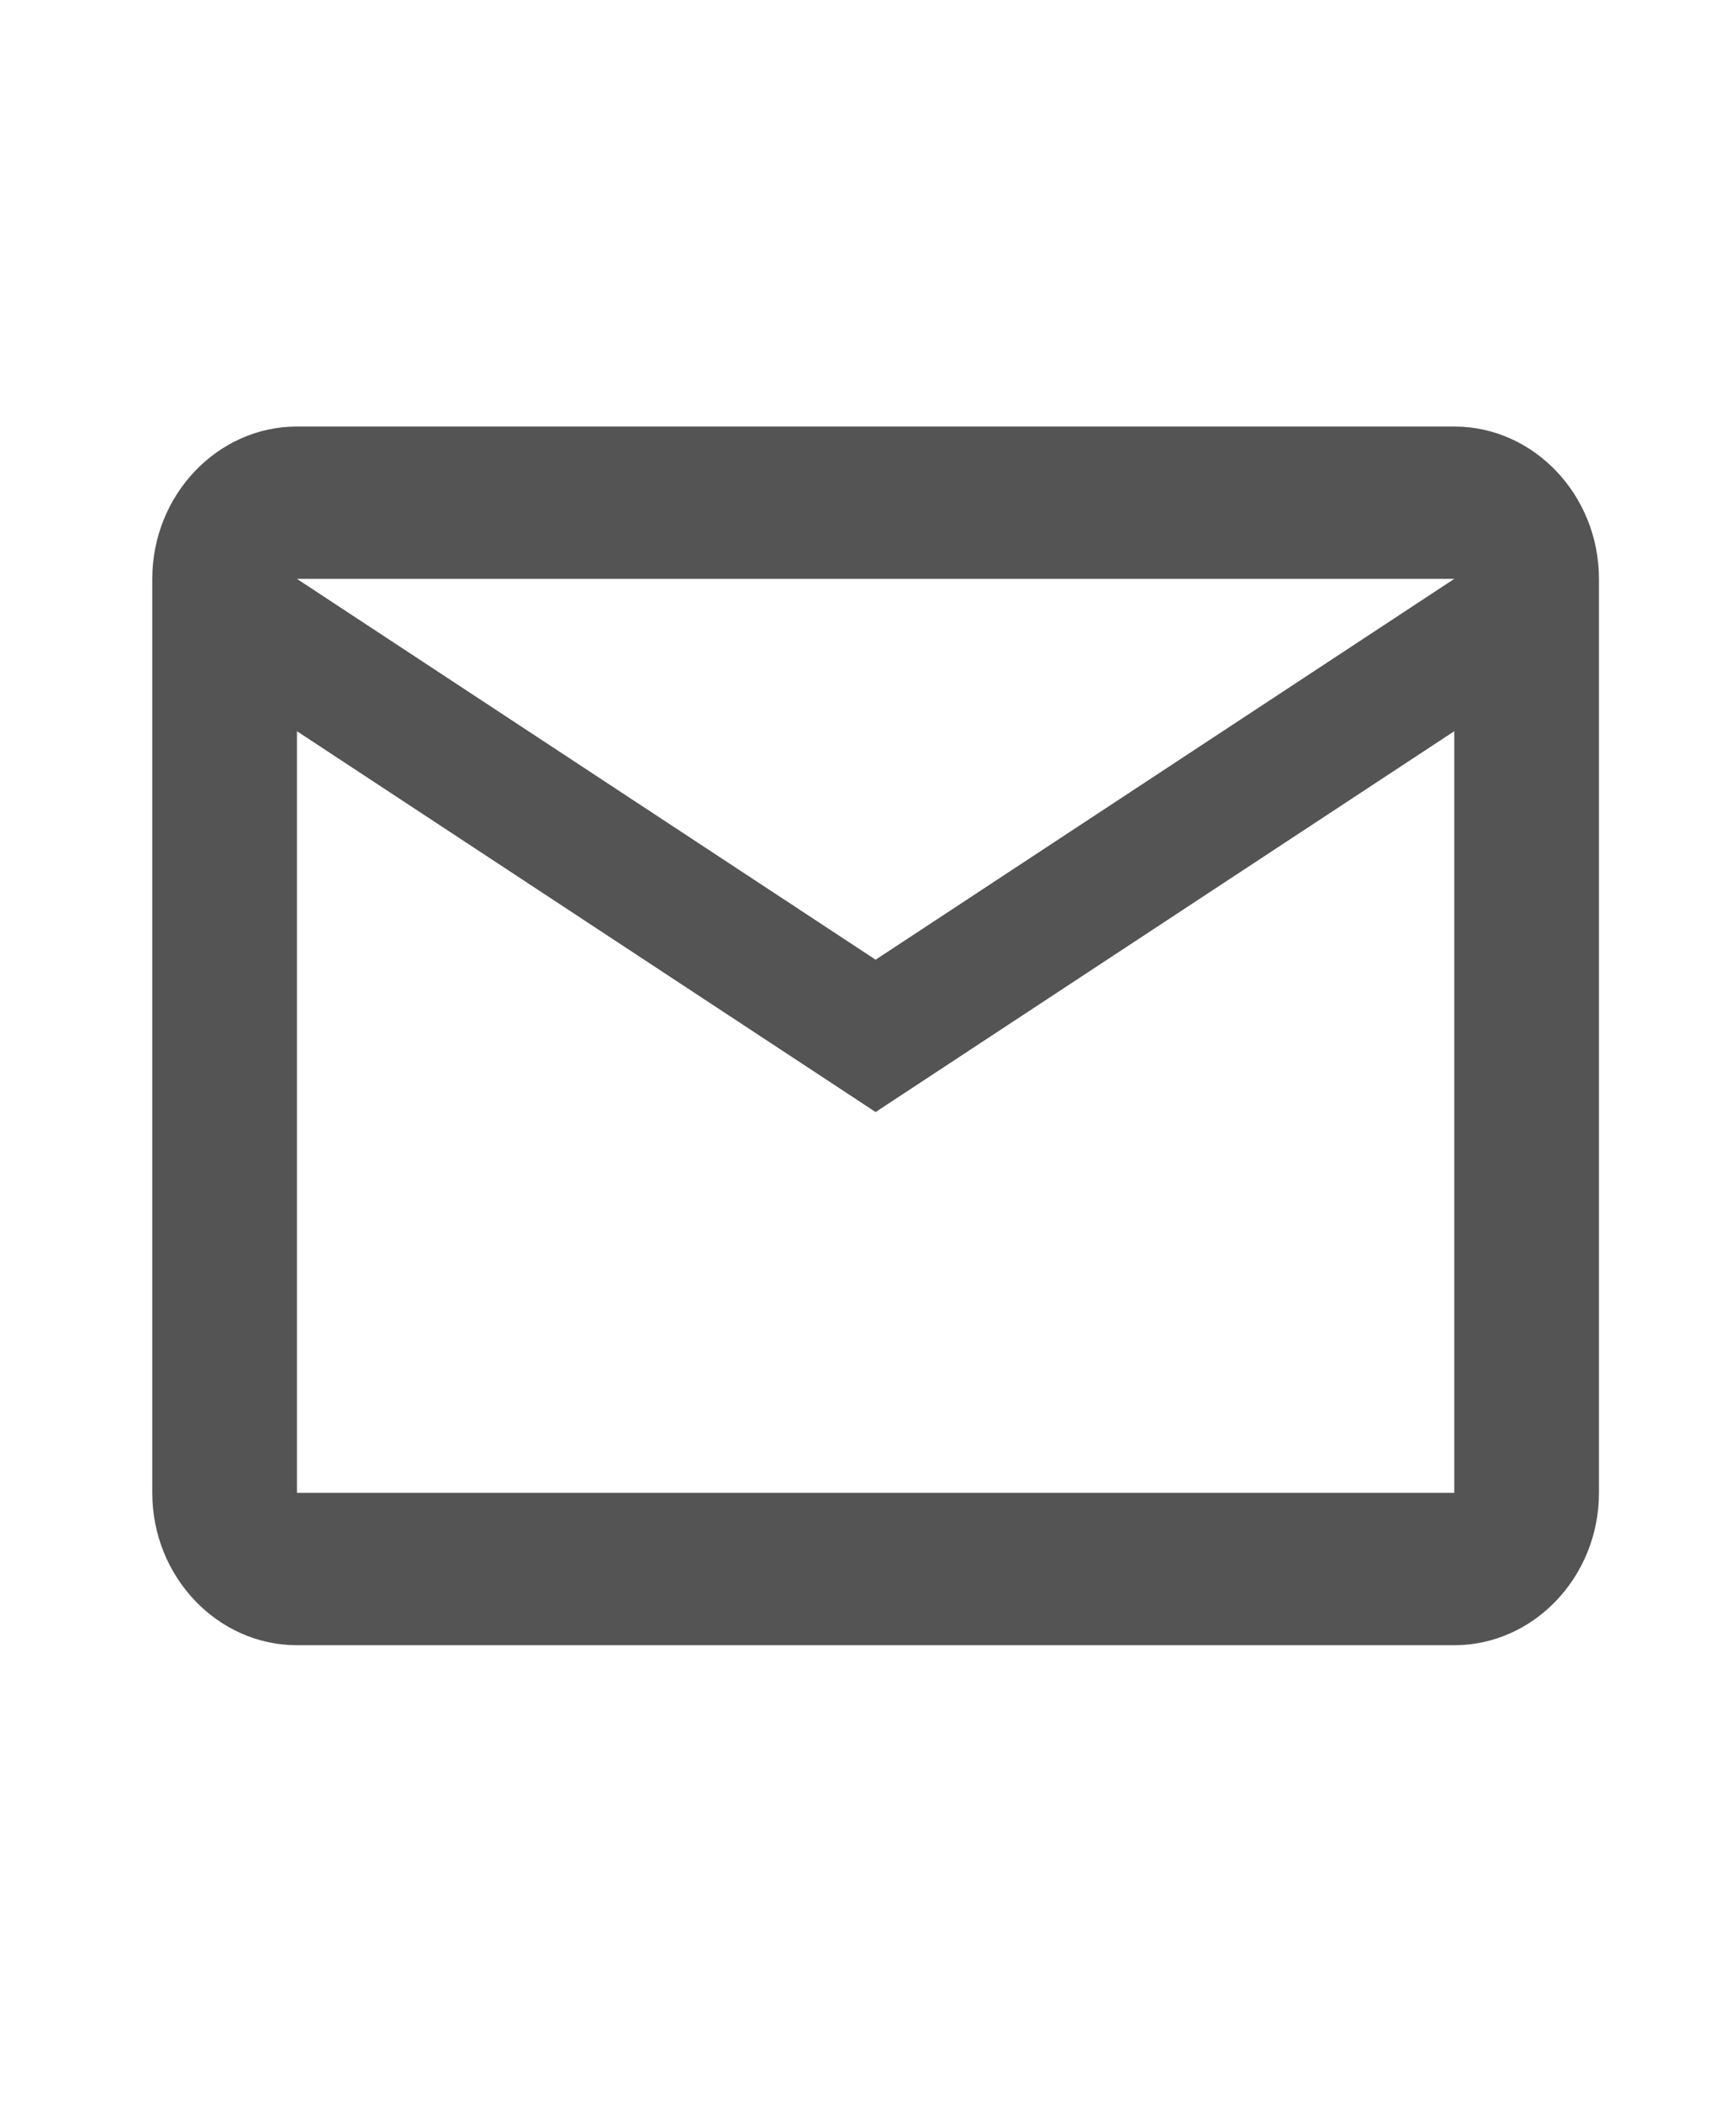 <svg width="57" height="69" viewBox="0 0 57 69" fill="none" xmlns="http://www.w3.org/2000/svg">
<path d="M52.5 19C52.5 16.25 50.362 14 47.75 14H9.75C7.138 14 5 16.25 5 19V49C5 51.75 7.138 54 9.75 54H47.75C50.362 54 52.5 51.75 52.5 49V19ZM47.75 19L28.75 31.5L9.75 19H47.75ZM47.75 49H9.75V24L28.75 36.5L47.75 24V49Z" fill="#545454"/>
</svg>
